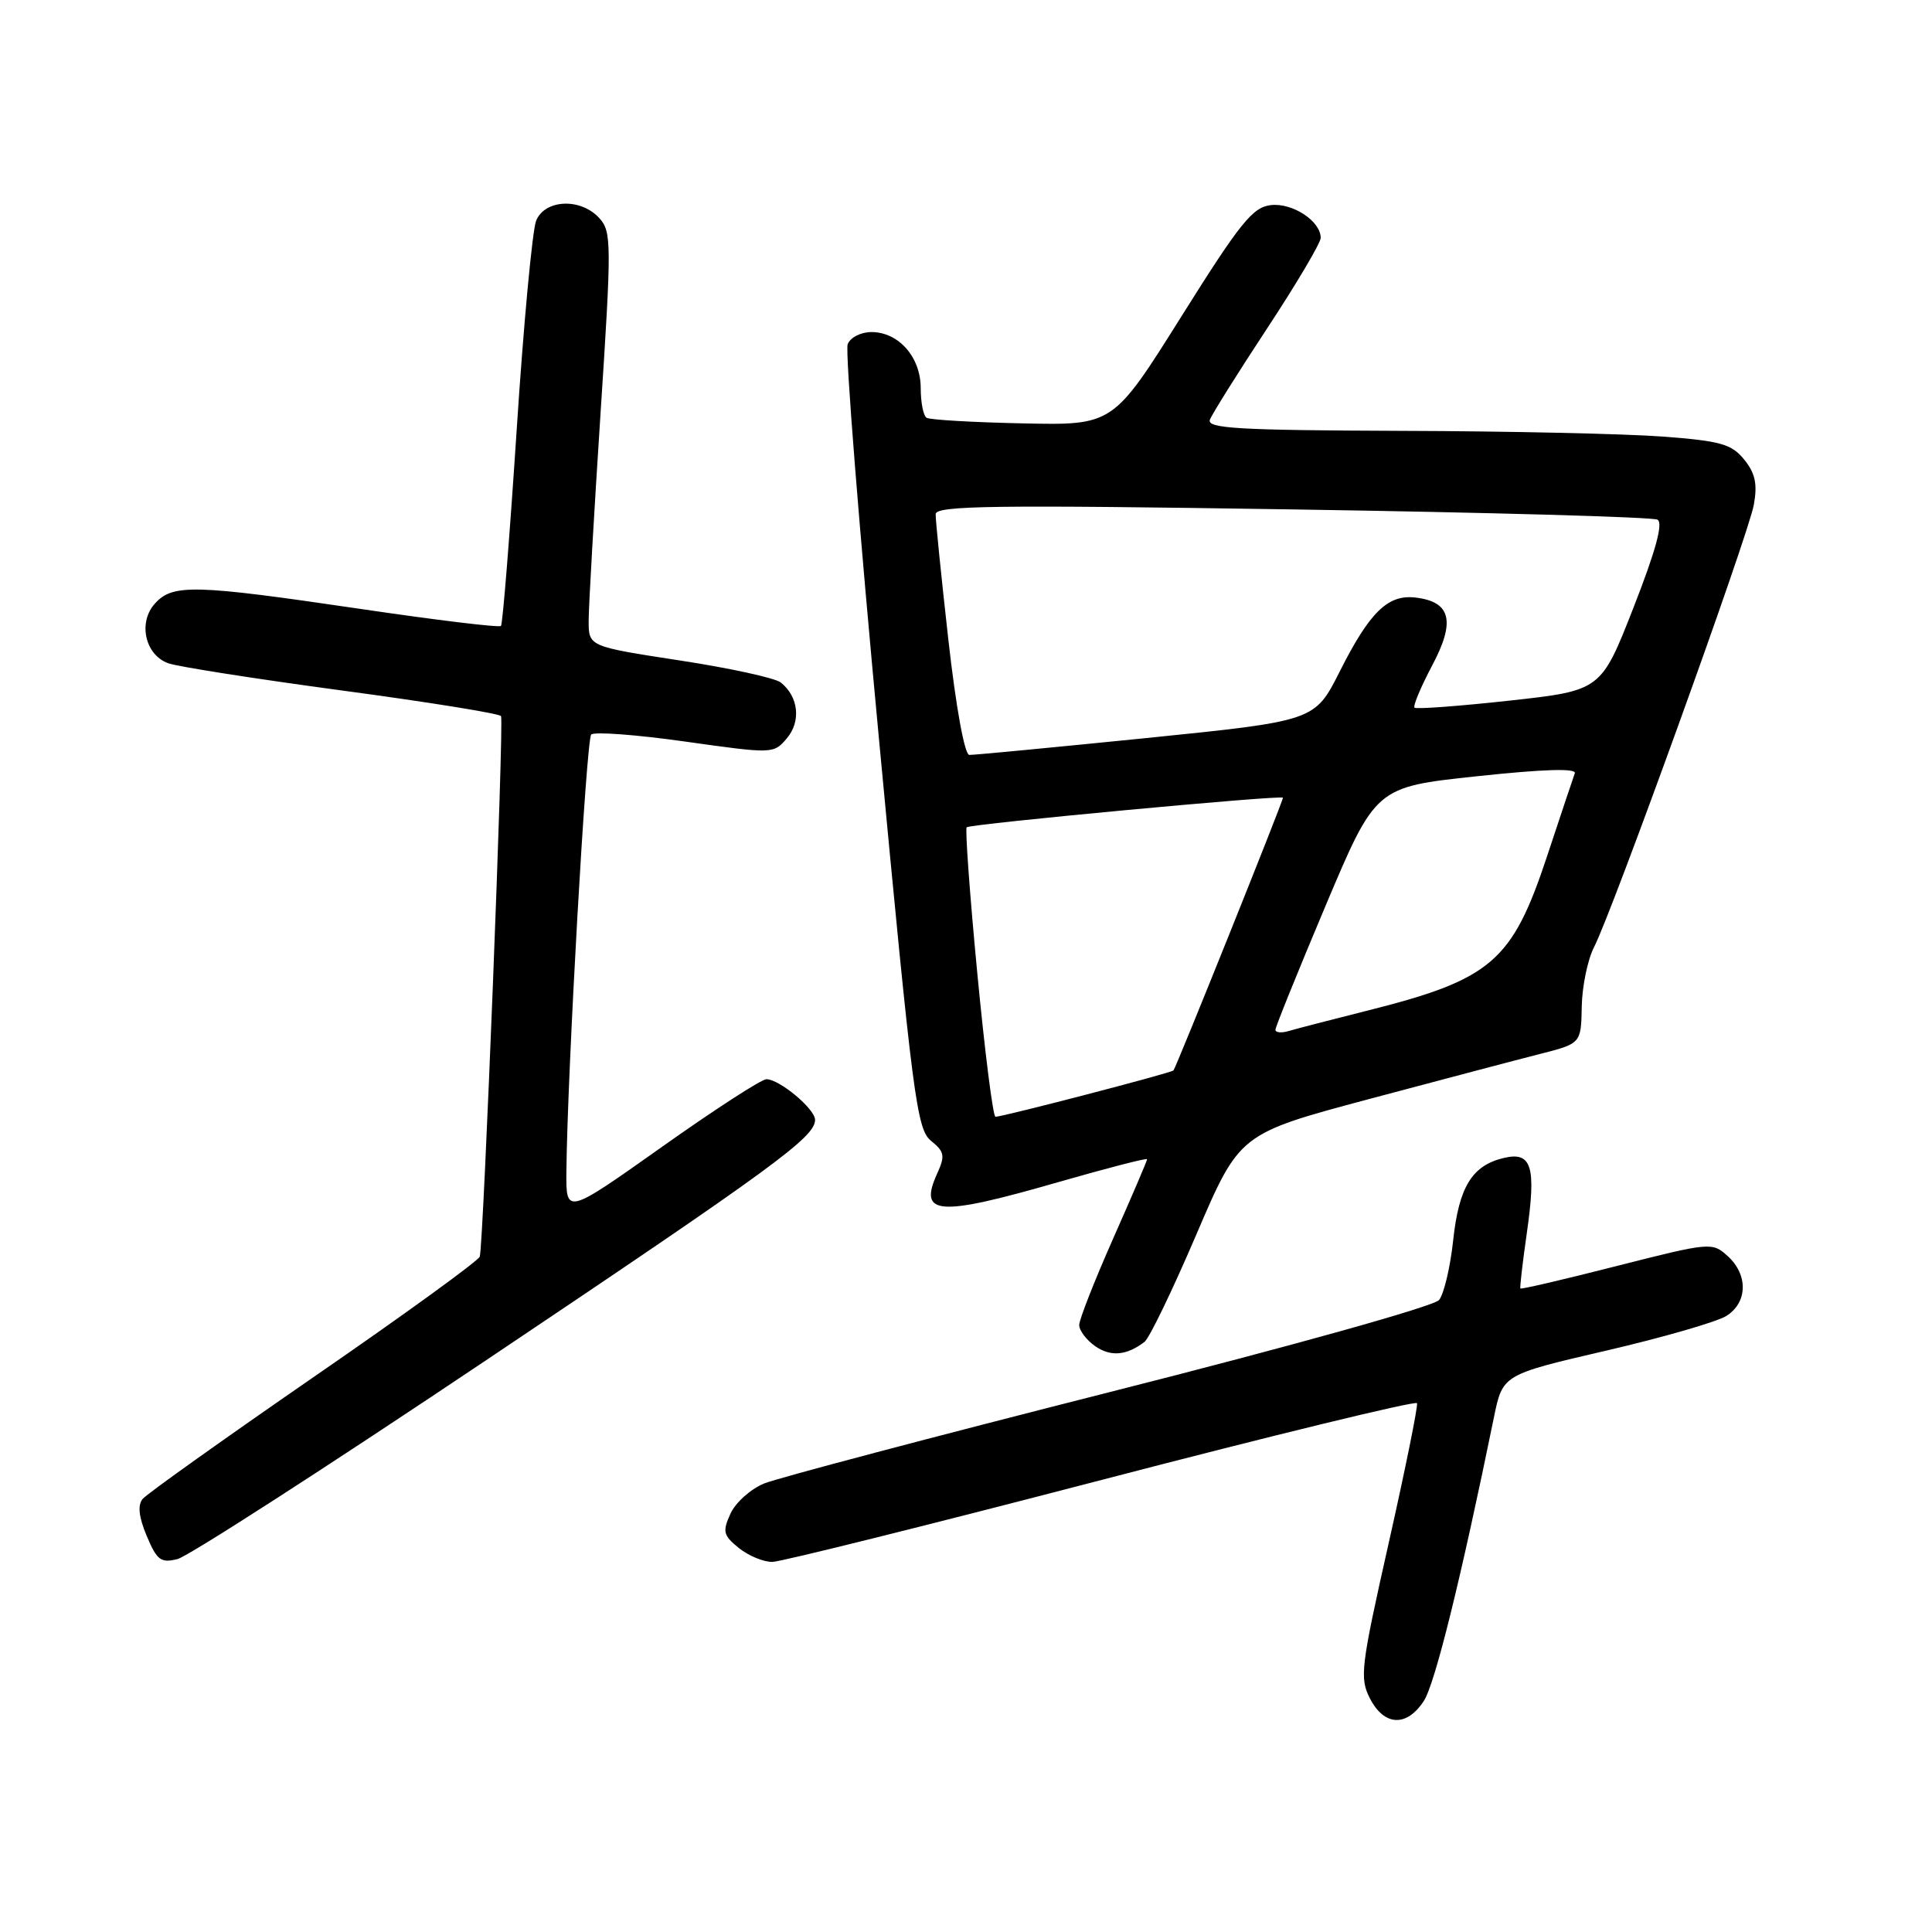<?xml version="1.0" encoding="UTF-8" standalone="no"?>
<!DOCTYPE svg PUBLIC "-//W3C//DTD SVG 1.1//EN" "http://www.w3.org/Graphics/SVG/1.1/DTD/svg11.dtd" >
<svg xmlns="http://www.w3.org/2000/svg" xmlns:xlink="http://www.w3.org/1999/xlink" version="1.1" viewBox="0 0 256 256">
 <g >
 <path fill="currentColor"
d=" M 188.66 225.39 C 190.13 223.15 193.55 209.34 197.95 187.82 C 199.11 182.15 199.11 182.15 212.81 178.97 C 220.34 177.22 227.51 175.15 228.75 174.37 C 231.58 172.59 231.66 168.91 228.92 166.43 C 226.88 164.58 226.62 164.60 214.23 167.75 C 207.30 169.52 201.56 170.86 201.46 170.73 C 201.37 170.60 201.75 167.30 202.31 163.40 C 203.58 154.54 202.97 152.55 199.24 153.44 C 195.06 154.43 193.31 157.28 192.55 164.37 C 192.17 167.91 191.33 171.46 190.68 172.26 C 190.01 173.08 171.25 178.33 147.00 184.47 C 123.62 190.40 103.04 195.84 101.25 196.57 C 99.47 197.30 97.46 199.10 96.79 200.57 C 95.71 202.94 95.83 203.44 97.90 205.12 C 99.18 206.15 101.18 206.98 102.36 206.96 C 103.54 206.93 123.17 202.04 146.00 196.09 C 168.82 190.14 187.62 185.57 187.76 185.93 C 187.91 186.29 186.23 194.59 184.03 204.37 C 180.30 220.95 180.13 222.35 181.54 225.08 C 183.43 228.73 186.39 228.86 188.66 225.39 Z  M 64.29 180.32 C 102.63 154.61 108.00 150.68 108.00 148.39 C 108.00 146.94 103.28 143.00 101.55 143.00 C 100.90 143.00 94.66 147.04 87.68 151.99 C 75.00 160.97 75.00 160.97 75.05 155.24 C 75.18 142.13 77.68 97.99 78.34 97.33 C 78.73 96.93 84.33 97.35 90.78 98.26 C 102.44 99.90 102.51 99.90 104.27 97.82 C 106.17 95.57 105.81 92.30 103.45 90.43 C 102.71 89.84 96.68 88.52 90.05 87.51 C 78.00 85.66 78.00 85.66 78.00 82.26 C 78.00 80.39 78.71 68.05 79.57 54.84 C 81.05 32.20 81.04 30.71 79.42 28.91 C 76.97 26.20 72.20 26.39 71.04 29.25 C 70.54 30.49 69.37 42.98 68.46 57.00 C 67.54 71.03 66.61 82.70 66.38 82.94 C 66.15 83.18 57.76 82.16 47.73 80.68 C 25.75 77.44 22.89 77.36 20.54 79.96 C 18.26 82.47 19.21 86.76 22.28 87.88 C 23.50 88.33 33.85 89.95 45.28 91.49 C 56.70 93.02 66.21 94.55 66.39 94.89 C 66.79 95.60 64.06 165.01 63.57 166.51 C 63.40 167.06 53.50 174.24 41.58 182.45 C 29.67 190.67 19.47 197.94 18.91 198.61 C 18.22 199.44 18.38 200.99 19.44 203.52 C 20.80 206.75 21.31 207.14 23.53 206.58 C 24.93 206.23 43.27 194.41 64.29 180.32 Z  M 151.66 177.80 C 152.30 177.30 155.39 170.90 158.53 163.56 C 164.24 150.22 164.24 150.22 181.37 145.64 C 190.79 143.13 200.97 140.44 204.00 139.67 C 209.50 138.27 209.50 138.27 209.59 133.38 C 209.64 130.70 210.37 127.15 211.22 125.50 C 213.67 120.74 231.68 70.88 232.39 66.89 C 232.89 64.13 232.58 62.71 231.12 60.90 C 229.45 58.84 228.01 58.43 220.35 57.85 C 215.48 57.48 199.86 57.13 185.64 57.09 C 164.03 57.01 159.87 56.77 160.32 55.61 C 160.61 54.85 164.03 49.39 167.93 43.47 C 171.82 37.56 175.00 32.18 175.00 31.52 C 175.00 29.30 171.26 26.84 168.38 27.18 C 165.98 27.45 164.31 29.54 156.54 41.93 C 147.49 56.36 147.49 56.36 135.52 56.10 C 128.94 55.96 123.20 55.63 122.78 55.36 C 122.35 55.10 122.00 53.33 122.00 51.44 C 122.00 47.32 119.08 44.00 115.47 44.00 C 114.06 44.00 112.66 44.72 112.32 45.62 C 111.97 46.51 113.86 70.25 116.51 98.37 C 120.94 145.46 121.48 149.63 123.36 151.16 C 125.15 152.60 125.25 153.15 124.19 155.48 C 121.65 161.06 124.26 161.24 140.29 156.62 C 146.73 154.77 152.00 153.41 152.00 153.60 C 152.00 153.80 149.97 158.53 147.50 164.11 C 145.03 169.69 143.00 174.85 143.00 175.57 C 143.00 176.30 143.95 177.55 145.11 178.37 C 147.17 179.81 149.29 179.62 151.66 177.80 Z  M 129.50 128.99 C 128.50 118.54 127.87 109.82 128.09 109.62 C 128.59 109.17 170.00 105.30 170.00 105.70 C 170.00 106.20 155.83 141.49 155.49 141.84 C 155.16 142.18 133.03 147.94 131.91 147.98 C 131.58 147.99 130.50 139.45 129.50 128.99 Z  M 169.00 136.45 C 169.00 136.08 171.99 128.69 175.64 120.03 C 182.28 104.29 182.28 104.29 195.67 102.86 C 204.55 101.91 208.92 101.78 208.67 102.46 C 208.46 103.03 206.81 107.97 205.00 113.44 C 200.35 127.47 197.64 129.79 180.96 133.97 C 176.31 135.14 171.71 136.33 170.75 136.62 C 169.79 136.90 169.00 136.83 169.00 136.45 Z  M 125.66 84.75 C 124.72 76.36 123.96 68.89 123.98 68.13 C 124.00 66.99 131.63 66.89 171.25 67.50 C 197.24 67.90 219.01 68.51 219.63 68.86 C 220.40 69.30 219.39 72.99 216.45 80.50 C 212.14 91.50 212.14 91.50 199.99 92.84 C 193.31 93.57 187.66 93.99 187.43 93.77 C 187.21 93.54 188.26 91.04 189.76 88.20 C 192.89 82.32 192.26 79.73 187.56 79.18 C 183.90 78.74 181.48 81.10 177.50 89.02 C 174.21 95.53 174.21 95.53 151.86 97.80 C 139.56 99.04 129.02 100.05 128.44 100.03 C 127.81 100.01 126.67 93.72 125.66 84.75 Z "/>
</g>
</svg>